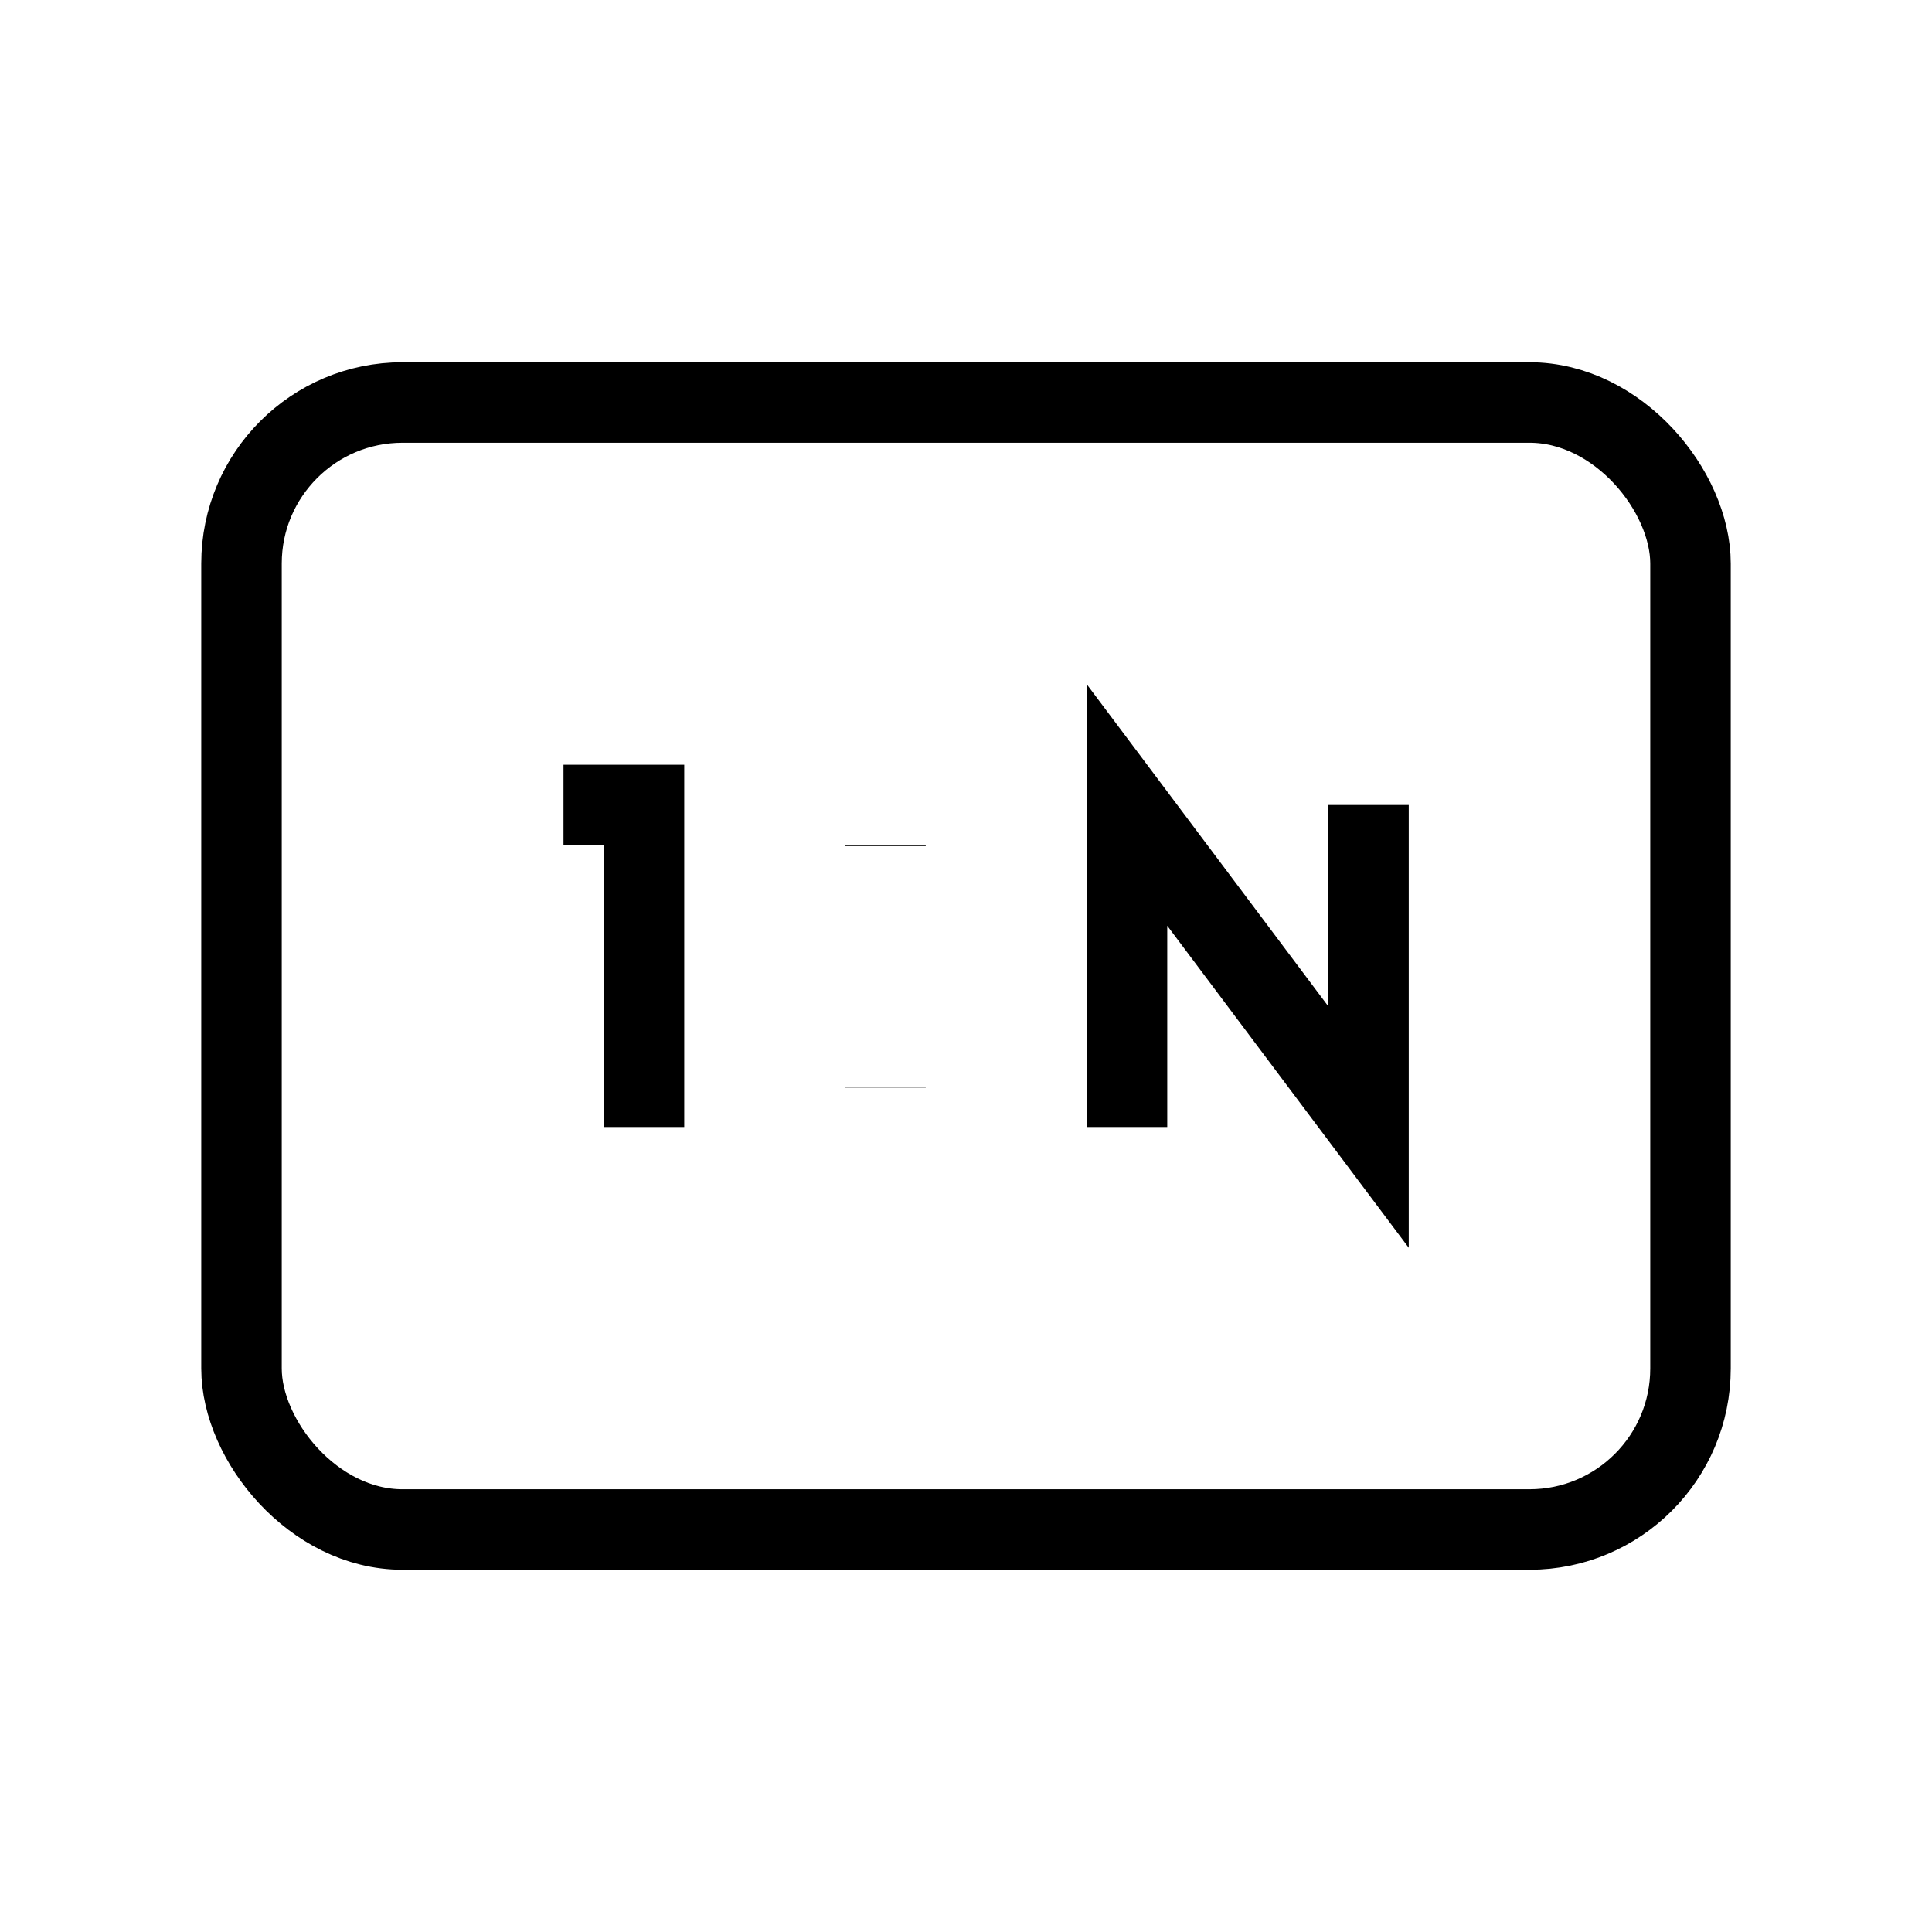 <svg xmlns="http://www.w3.org/2000/svg" viewBox="0 0 24 24" strokeWidth="2" stroke="currentColor" fill="none" strokeLinecap="round" strokeLinejoin="round">
<path stroke="none" d="M0 0h24v24H0z" fill="none"/>
<rect x="3" y="5" width="18" height="14" rx="2"/>
<path d="M7 10h1v4"/>
<path d="M14 14v-4l3 4v-4"/>
<line x1="11" y1="10.5" x2="11" y2="10.51"/>
<line x1="11" y1="13.5" x2="11" y2="13.51"/>
</svg>